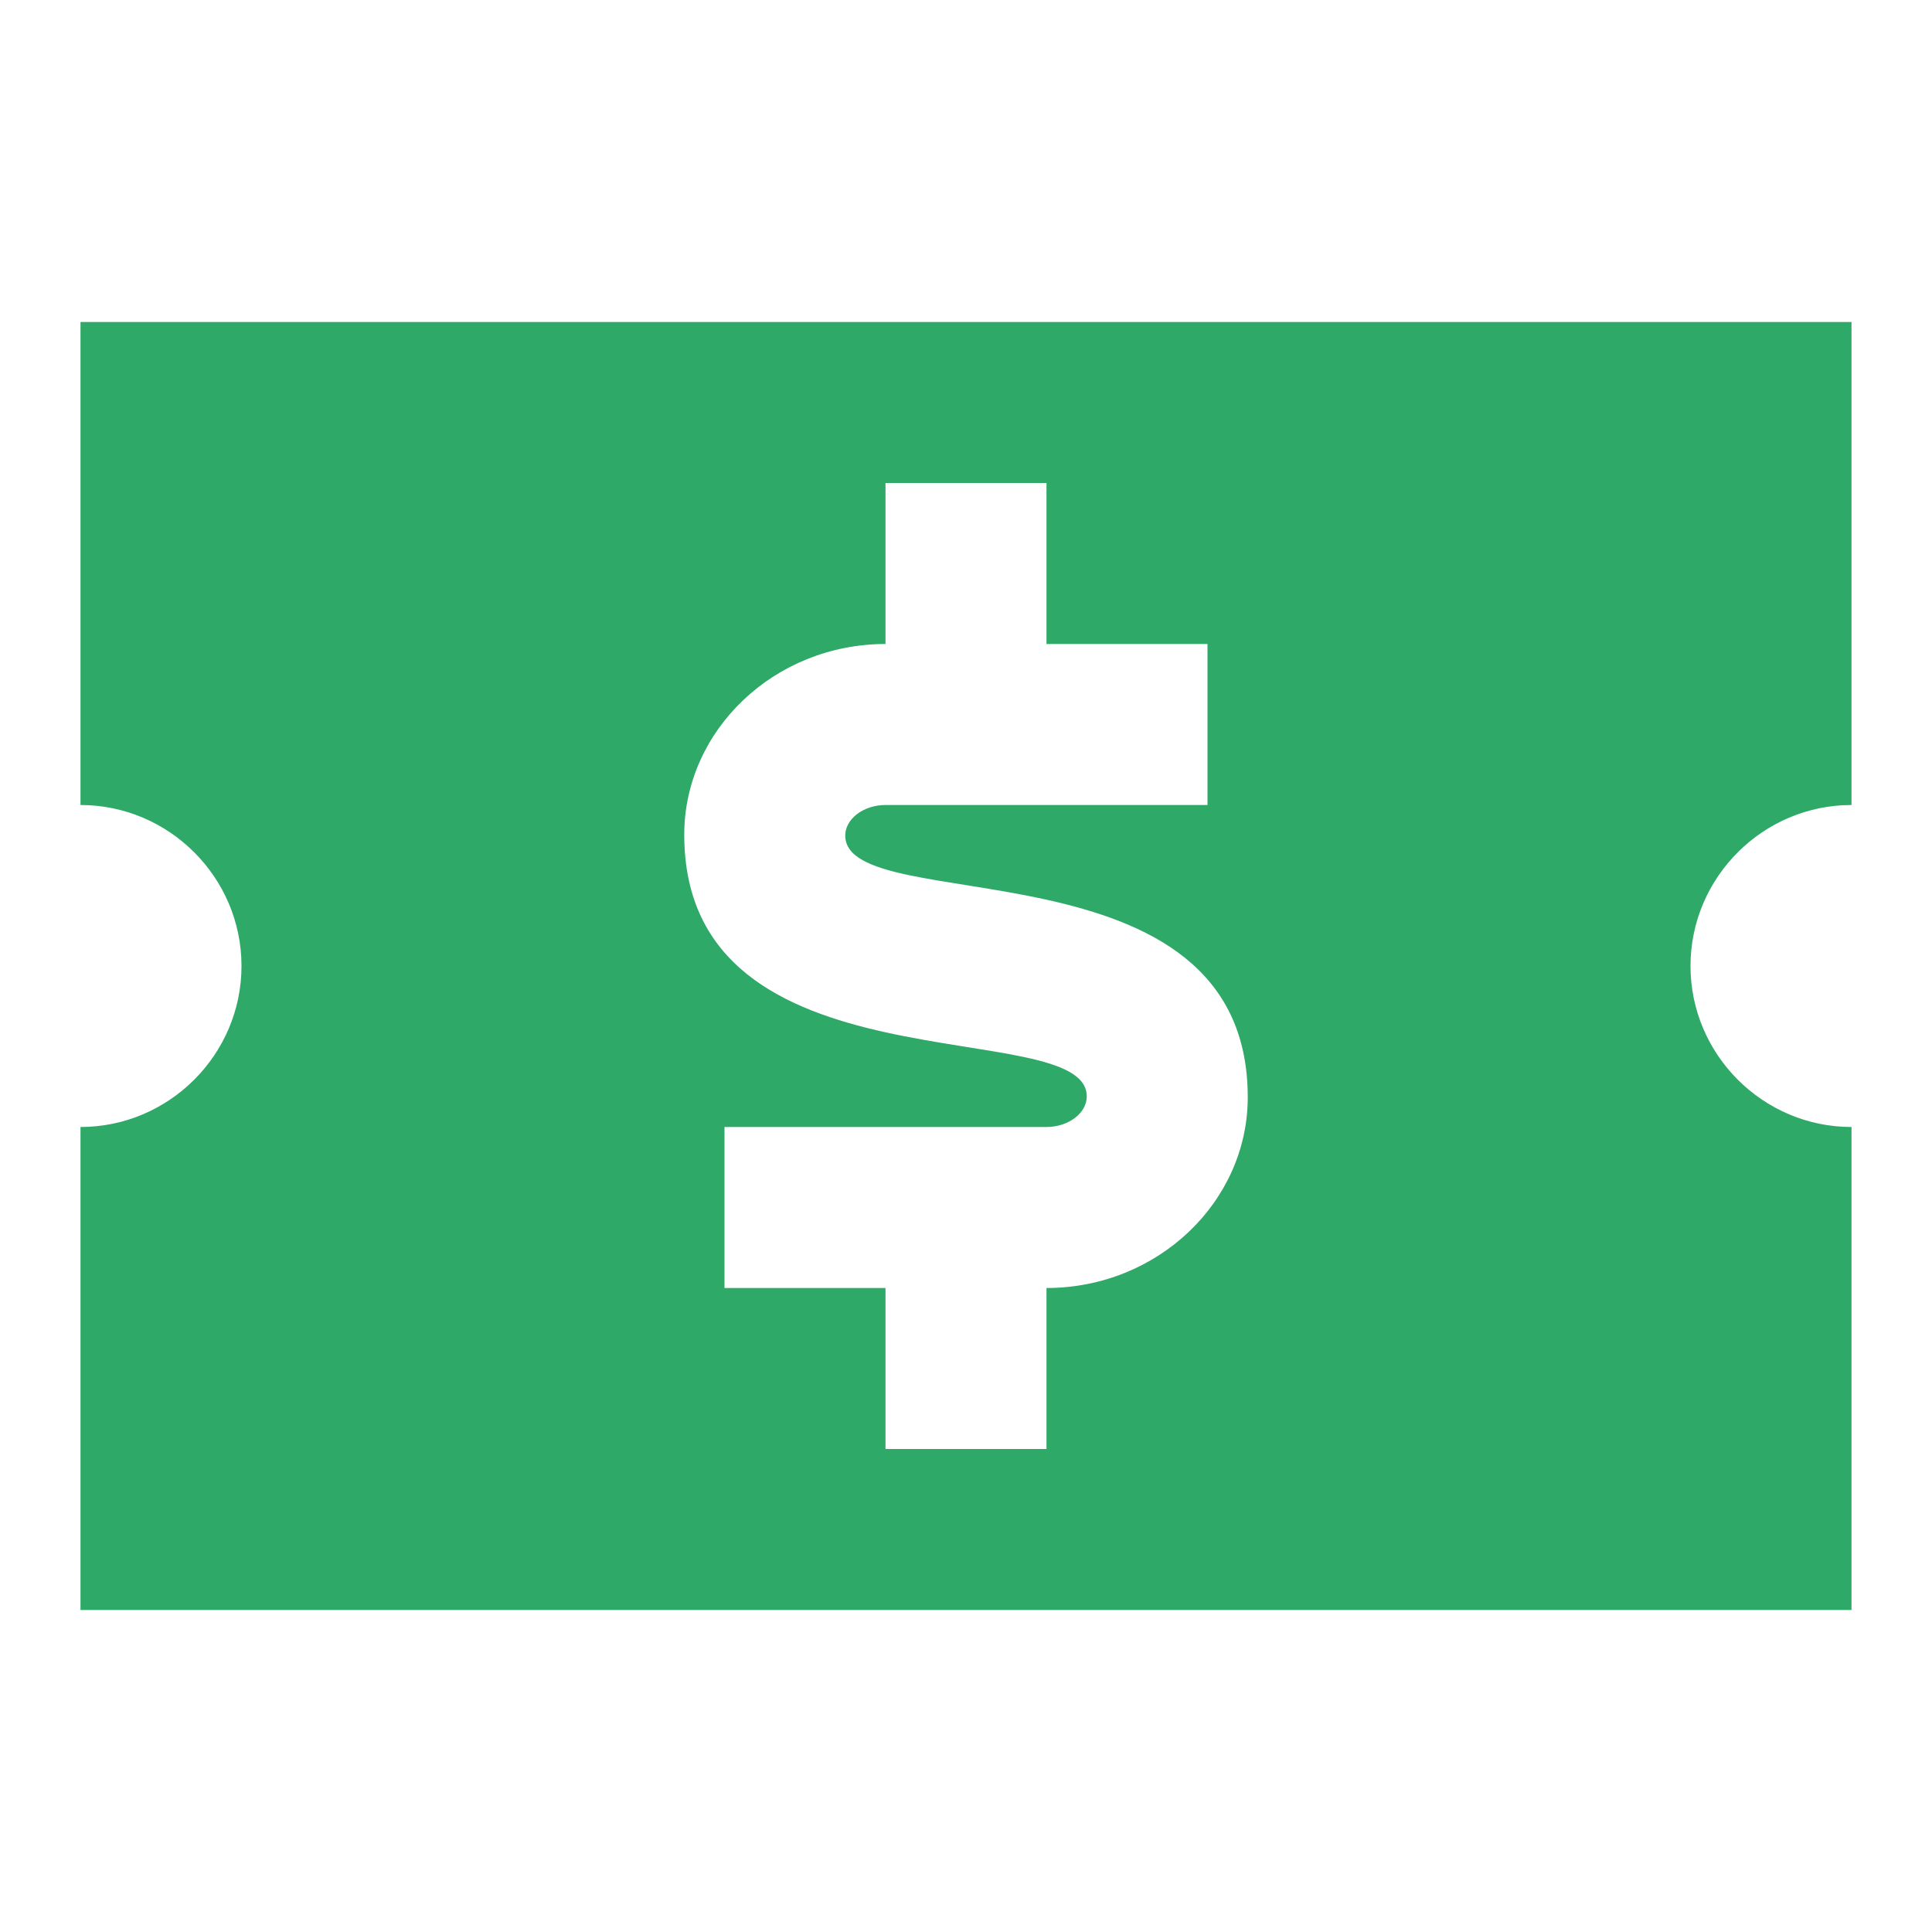 <svg viewBox="0 0 24 24" xmlns="http://www.w3.org/2000/svg"><path fill="#2EA967" d="M23 10V4H1V10C2.1 10 3 10.9 3 12C3 13.1 2.1 14 1 14V20H23V14C21.9 14 21 13.1 21 12C21 10.9 21.9 10 23 10ZM13 16V18H11V16H9V14H13C13.27 14 13.5 13.83 13.5 13.62C13.5 12.58 8.5 13.62 8.5 10.37C8.5 9.07 9.62 8 11 8V6H13V8H15V10H11C10.73 10 10.5 10.17 10.5 10.38C10.5 11.42 15.5 10.38 15.5 13.63C15.5 14.93 14.38 16 13 16Z" /></svg>
